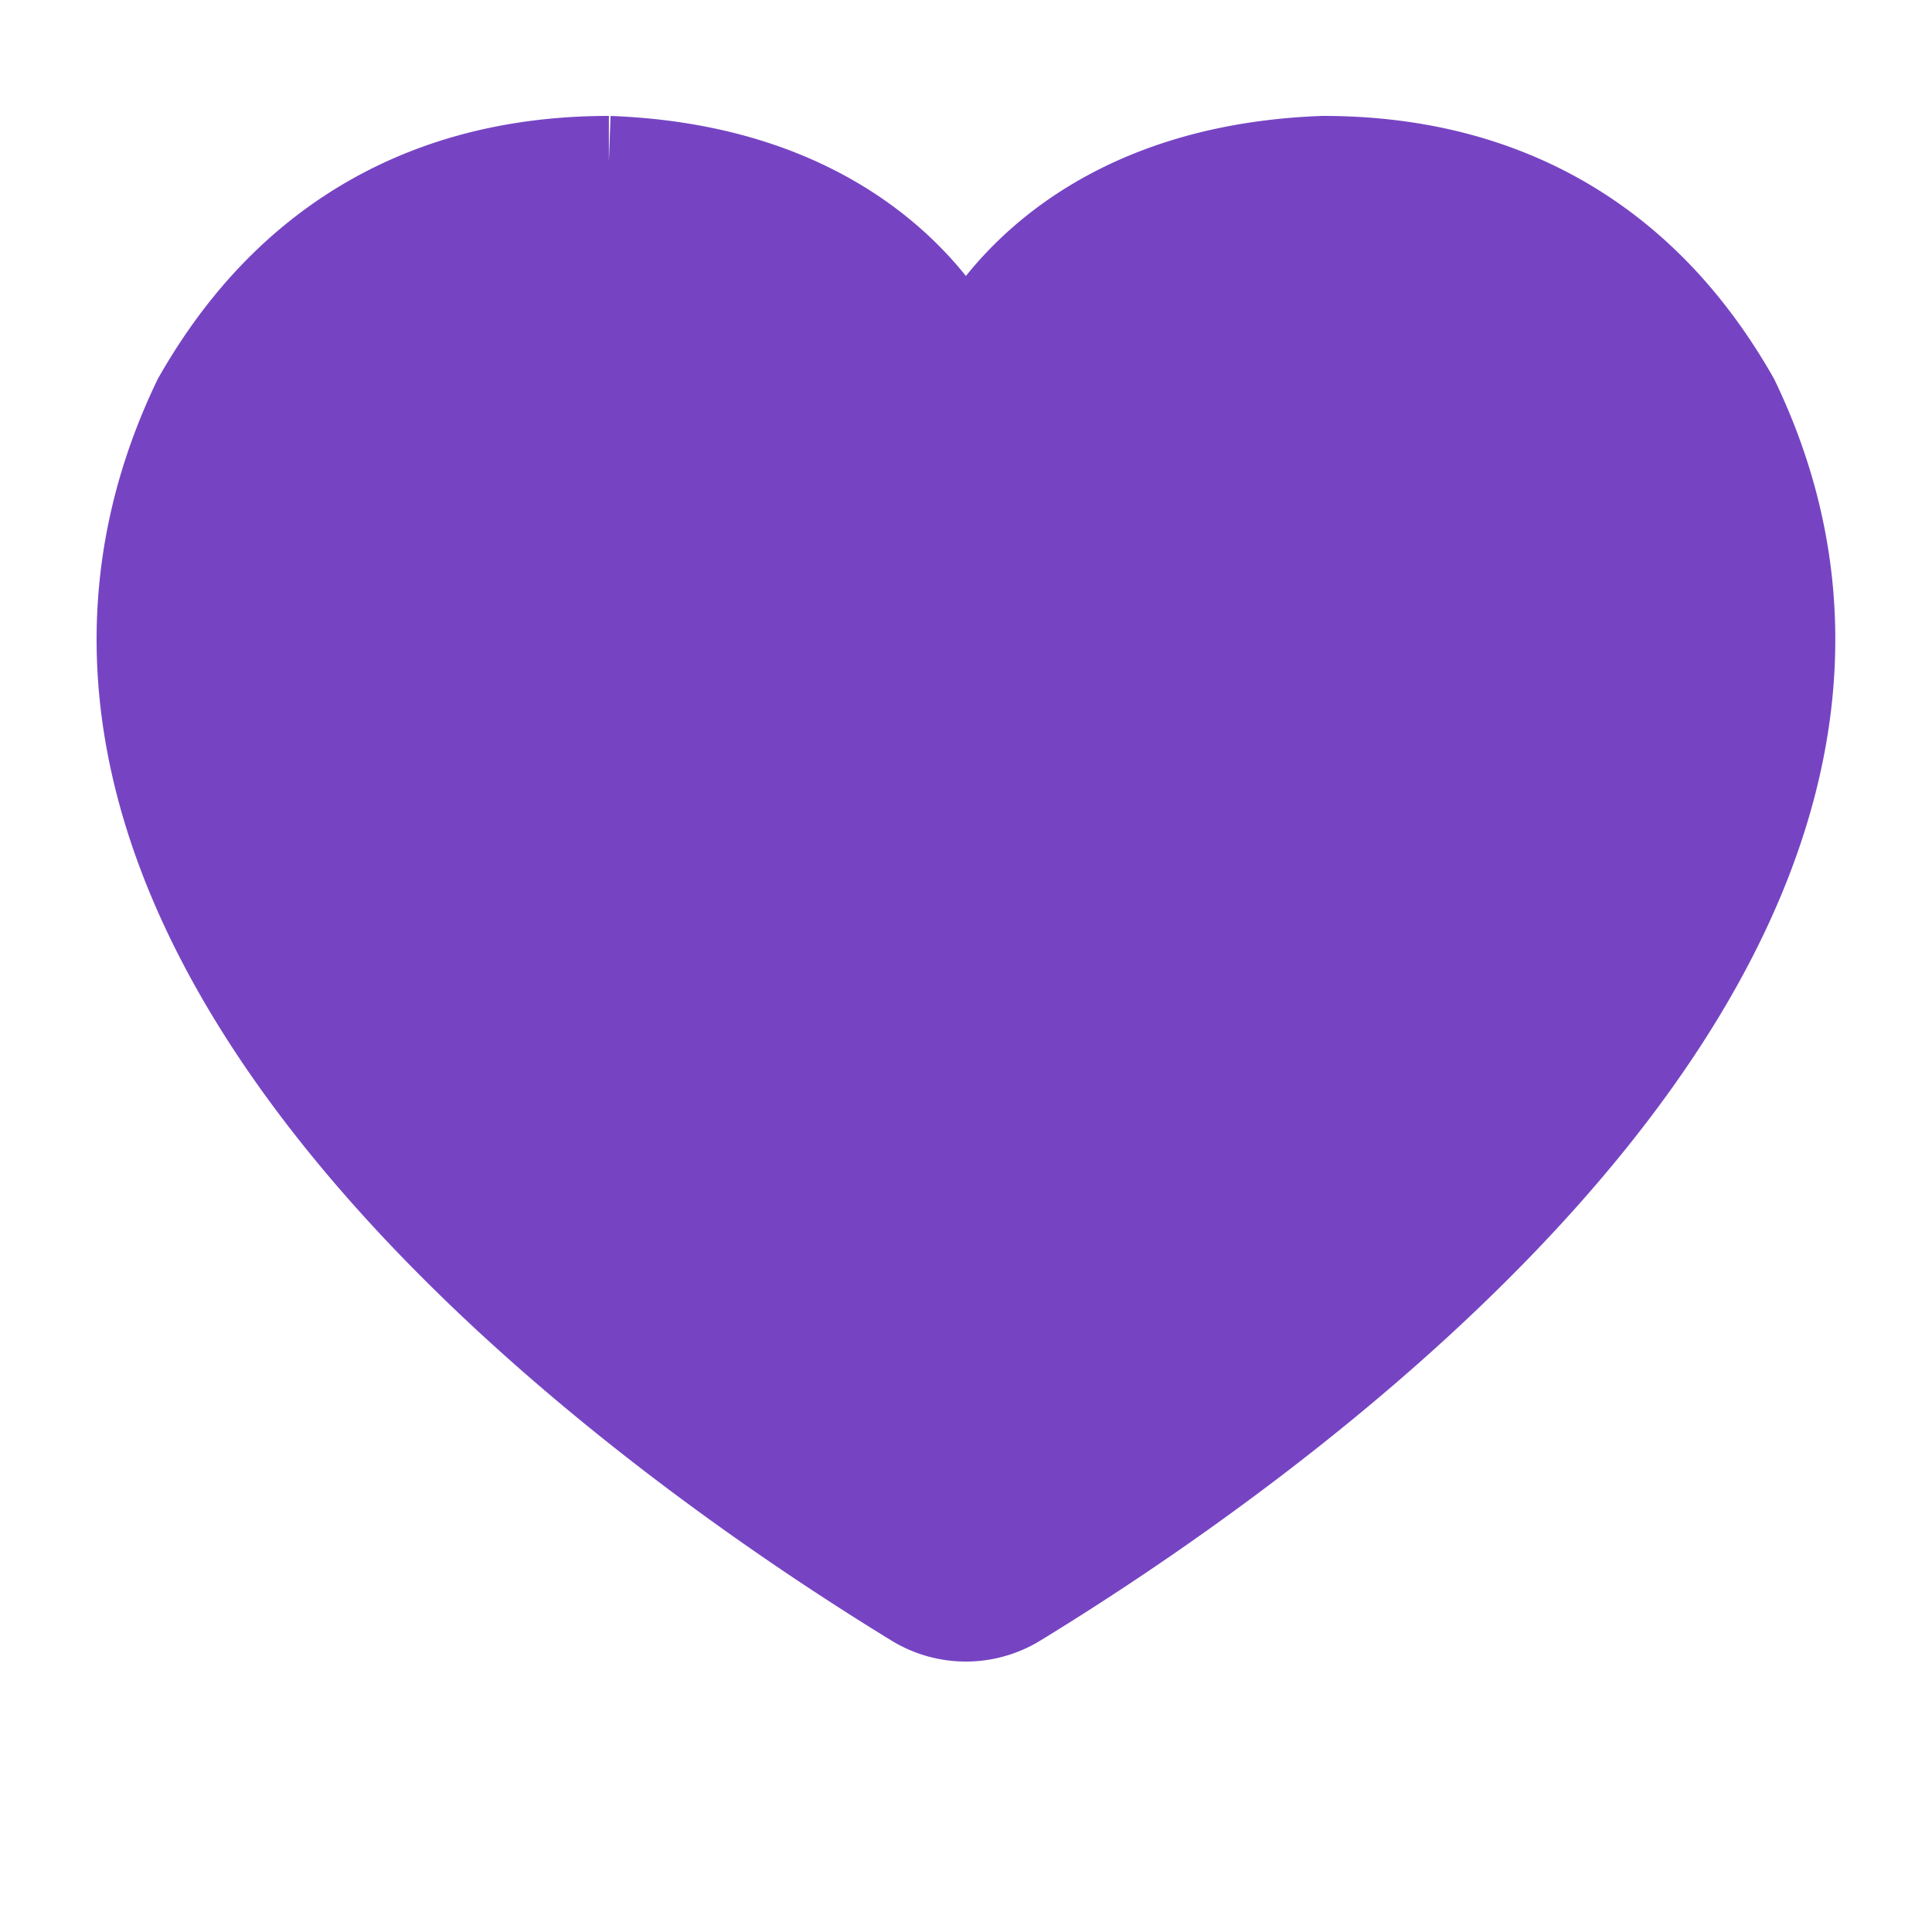 <svg width="20" height="20" viewBox="0 0 20 20" xmlns="http://www.w3.org/2000/svg">
    <path d="M6.303 1.7c-2.563 0-3.719 1.568-4.225 2.452C-.702 9.93 7.334 15.237 9.49 16.557a.975.975 0 0 0 1.018 0c2.158-1.32 10.193-6.628 7.413-12.405-.506-.884-1.662-2.452-4.225-2.452-2.866.107-3.652 1.988-3.697 2.108-.045-.12-.83-2.001-3.697-2.108" fill="#7644C3" stroke="#7644C3" fill-rule="evenodd" stroke-linejoin="round"/>
</svg>